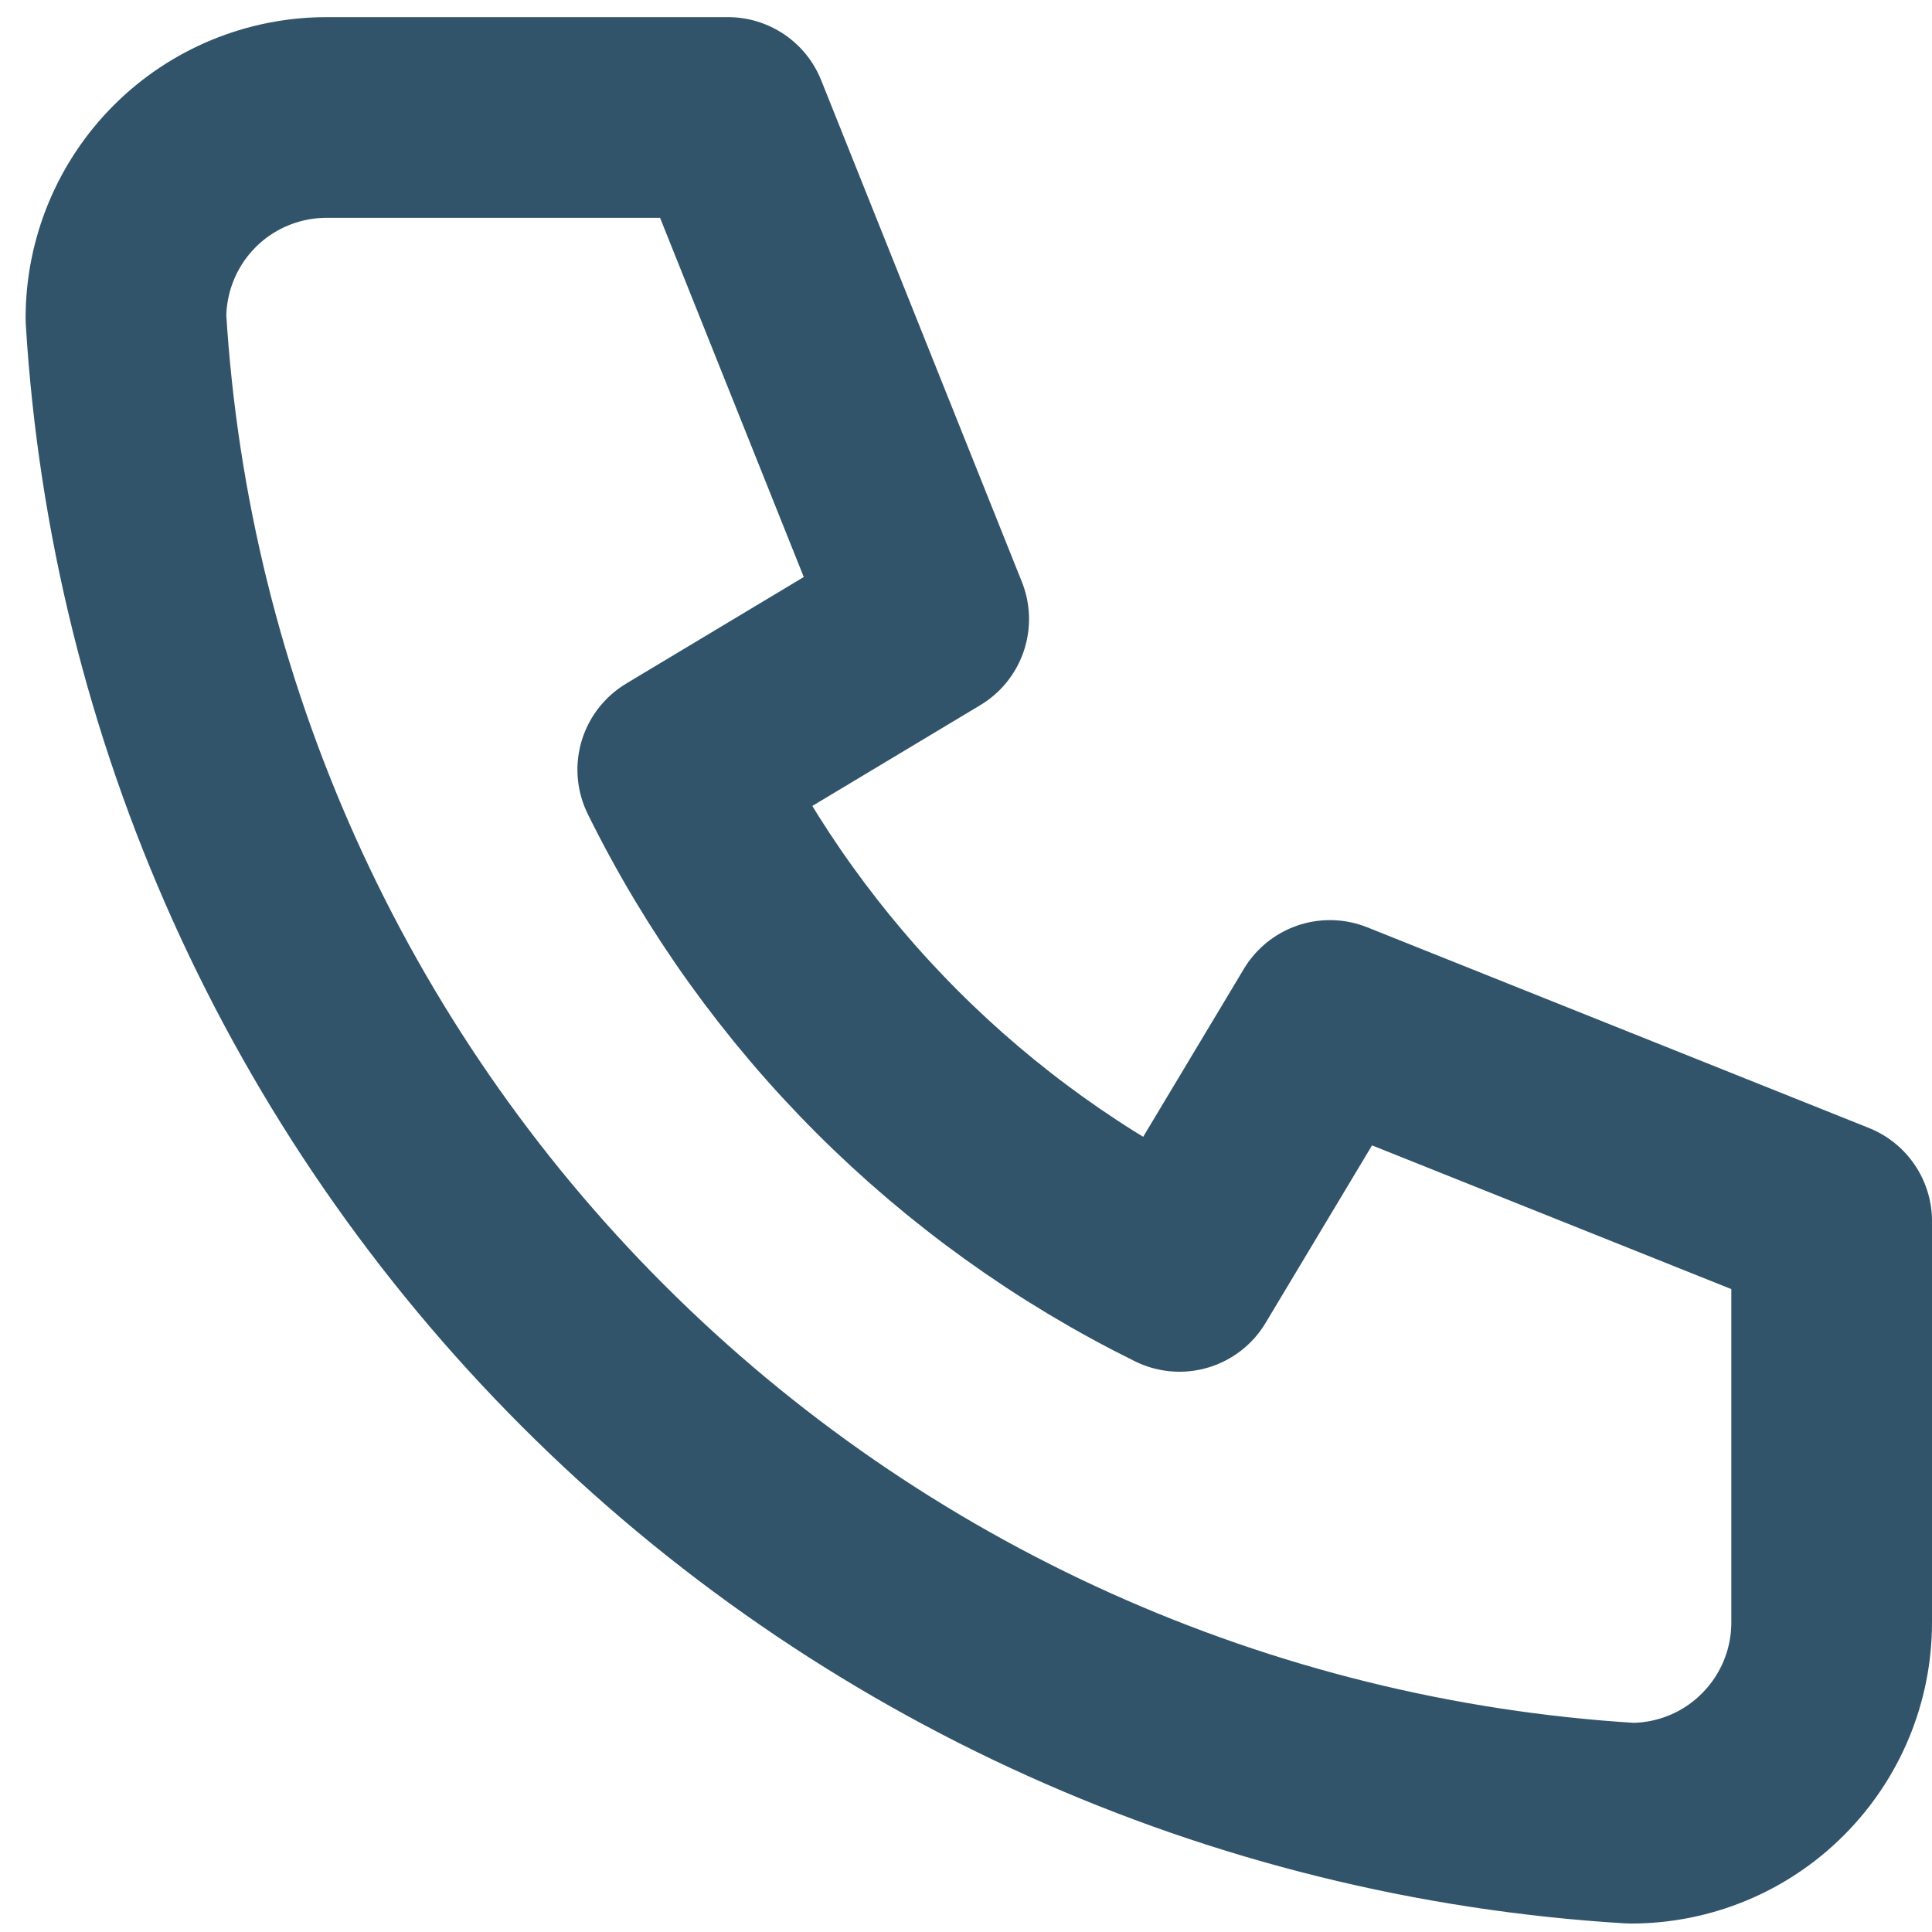 <svg width="16" height="16" viewBox="0 0 16 16" fill="none" xmlns="http://www.w3.org/2000/svg">
<path d="M2.705 0.973H6.029L7.691 5.127L5.613 6.374C6.503 8.178 7.964 9.639 9.768 10.529L11.014 8.451L15.169 10.113V13.437C15.169 13.878 14.994 14.3 14.682 14.612C14.371 14.924 13.948 15.099 13.507 15.099C10.266 14.902 7.209 13.525 4.913 11.229C2.616 8.933 1.24 5.876 1.043 2.635C1.043 2.194 1.218 1.771 1.53 1.459C1.841 1.148 2.264 0.973 2.705 0.973Z" stroke="#31546B" stroke-width="1.662" stroke-linecap="round" stroke-linejoin="round"/>
</svg>
